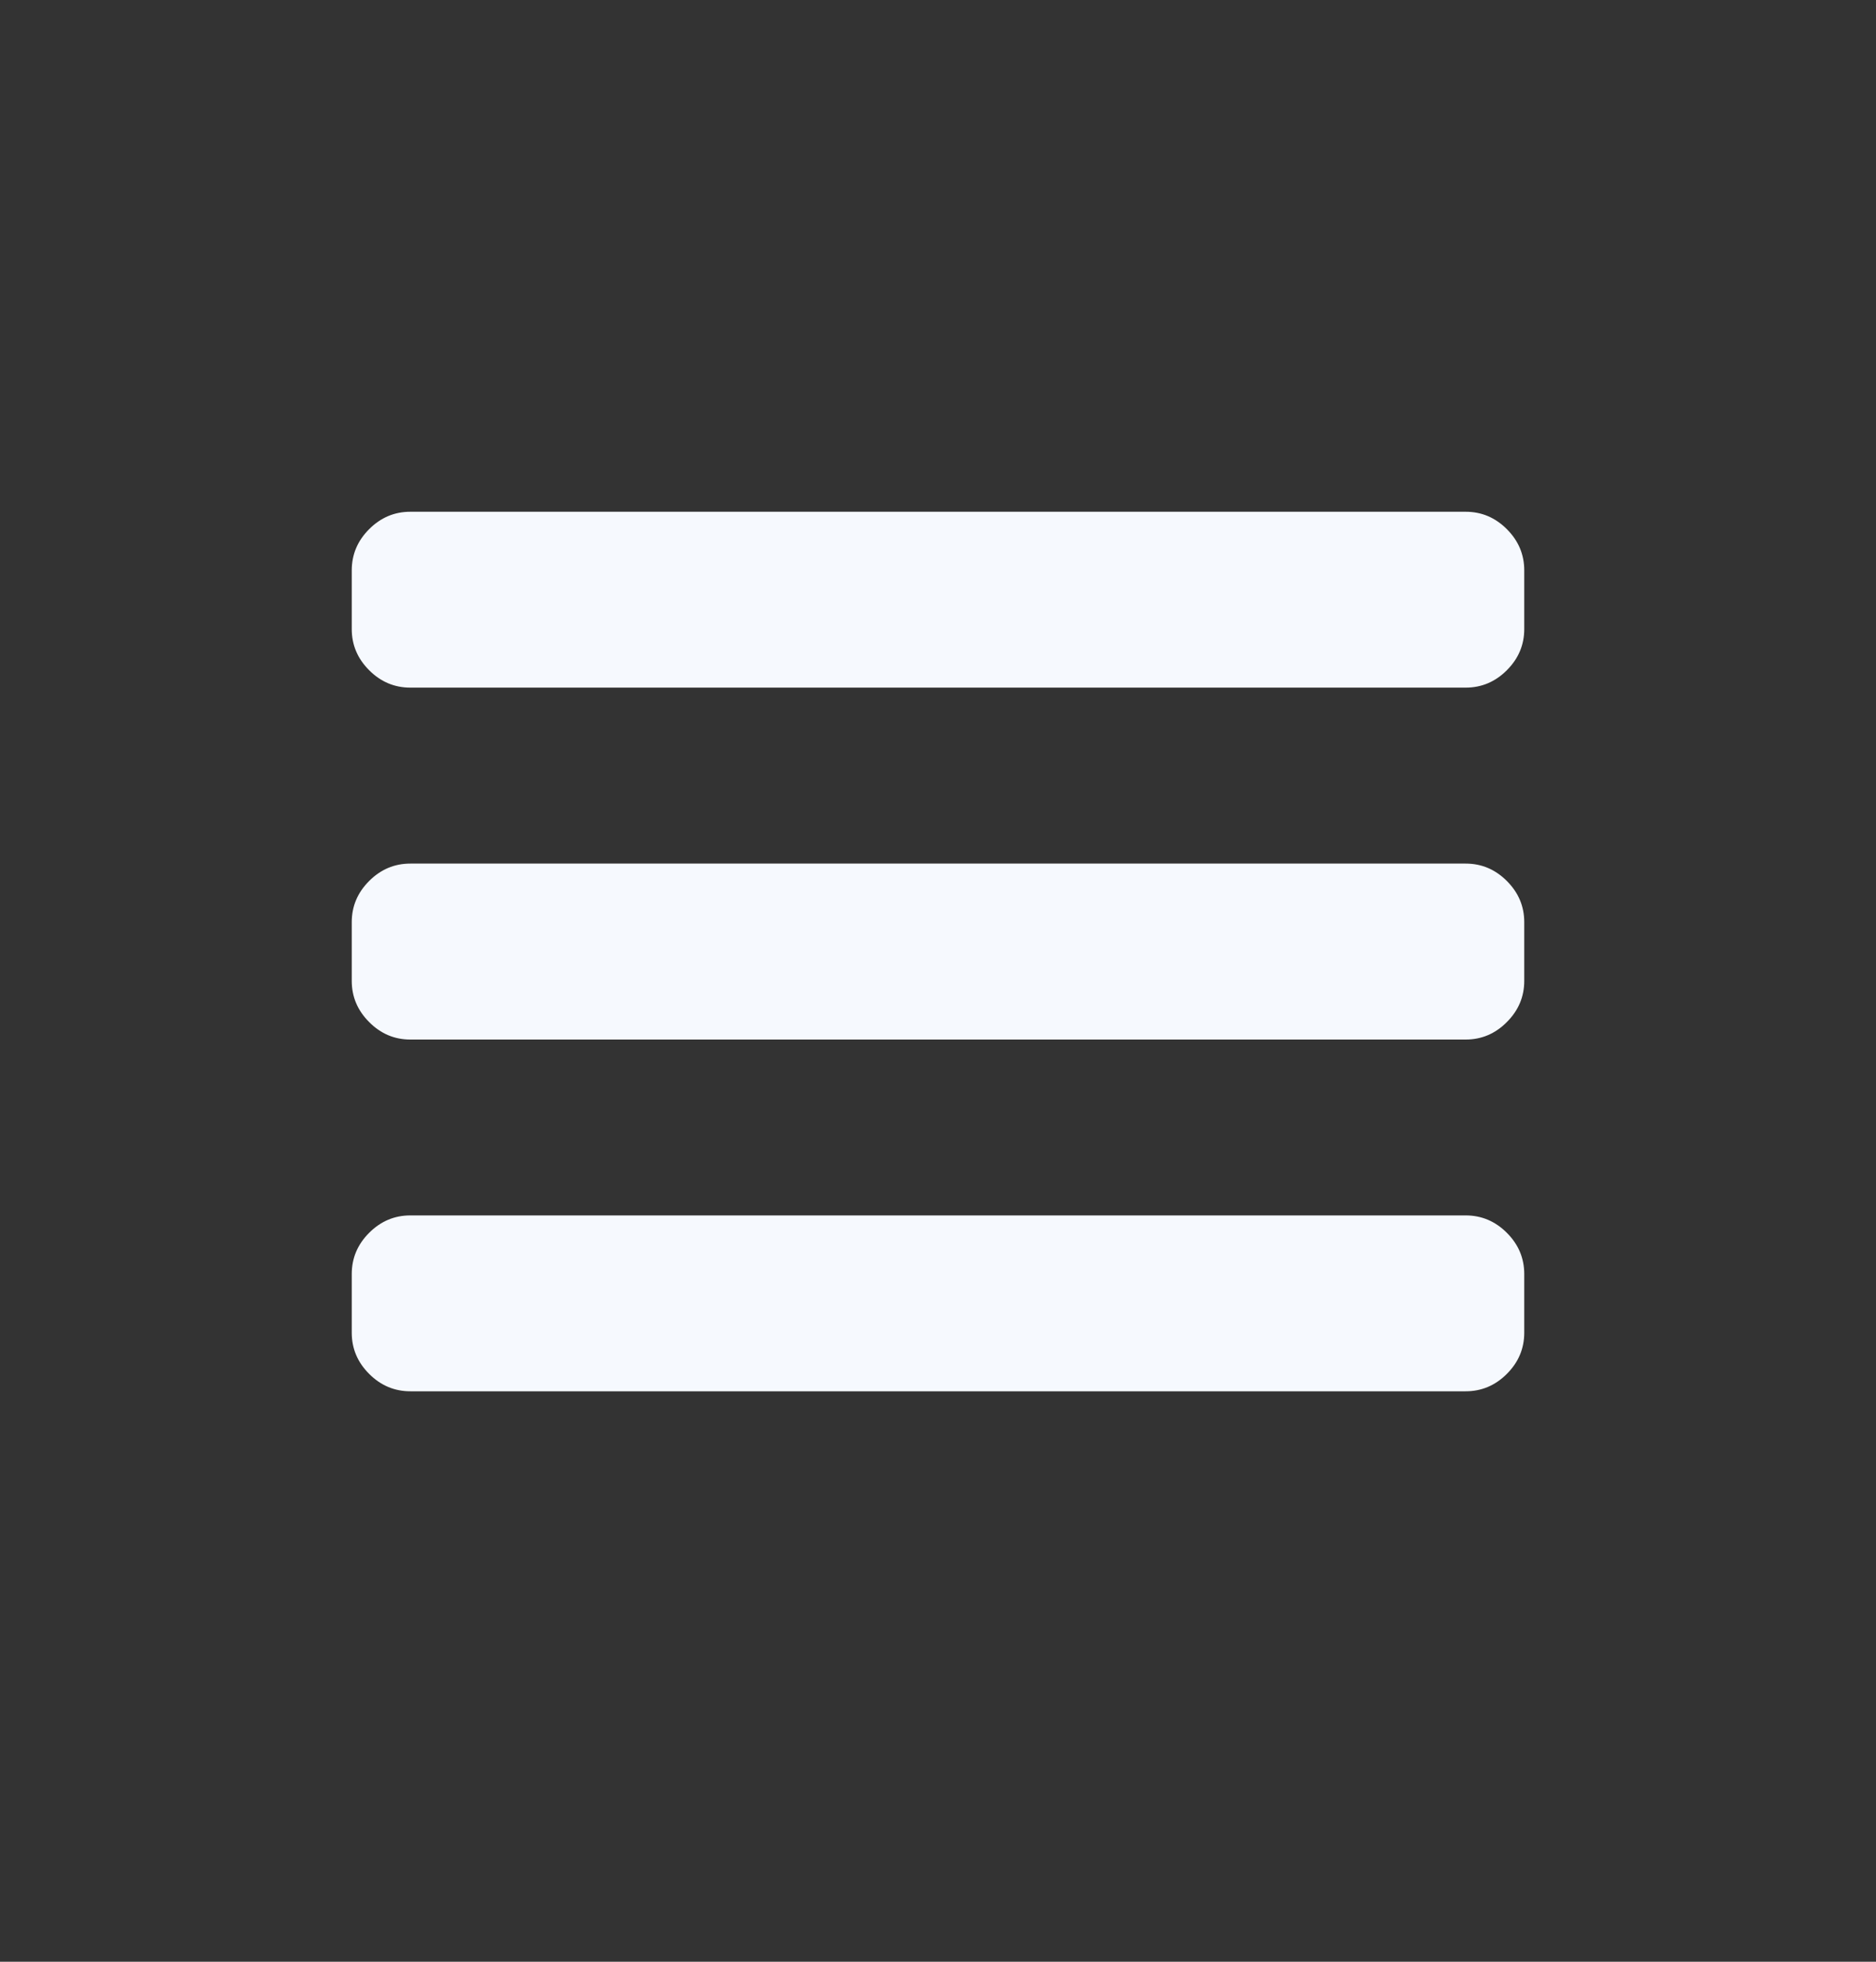<svg width="22" height="23" viewBox="0 0 22 23" fill="none" xmlns="http://www.w3.org/2000/svg">
<rect x="0" y="0" width="22" height="23" fill="#333333" stroke="none"/>
<path d="M17.188 6H4.812C4.626 6 4.465 6.068 4.329 6.204C4.193 6.34 4.125 6.501 4.125 6.688V7.375C4.125 7.561 4.193 7.722 4.329 7.858C4.465 7.994 4.626 8.062 4.812 8.062H17.188C17.374 8.062 17.535 7.994 17.671 7.858C17.807 7.722 17.875 7.561 17.875 7.375V6.688C17.875 6.501 17.807 6.34 17.671 6.204C17.535 6.068 17.374 6 17.188 6ZM17.188 10.125H4.812C4.626 10.125 4.465 10.193 4.329 10.329C4.193 10.465 4.125 10.626 4.125 10.812V11.5C4.125 11.686 4.193 11.847 4.329 11.983C4.465 12.12 4.626 12.188 4.812 12.188H17.188C17.374 12.188 17.535 12.12 17.671 11.983C17.807 11.847 17.875 11.686 17.875 11.5V10.812C17.875 10.626 17.807 10.465 17.671 10.329C17.535 10.193 17.374 10.125 17.188 10.125ZM17.188 14.25H4.812C4.626 14.25 4.465 14.318 4.329 14.454C4.193 14.59 4.125 14.751 4.125 14.938V15.625C4.125 15.811 4.193 15.972 4.329 16.108C4.465 16.244 4.626 16.312 4.812 16.312H17.188C17.374 16.312 17.535 16.244 17.671 16.108C17.807 15.972 17.875 15.811 17.875 15.625V14.938C17.875 14.751 17.807 14.59 17.671 14.454C17.535 14.318 17.374 14.25 17.188 14.25Z" fill="#F6F9FE"/>
</svg>
